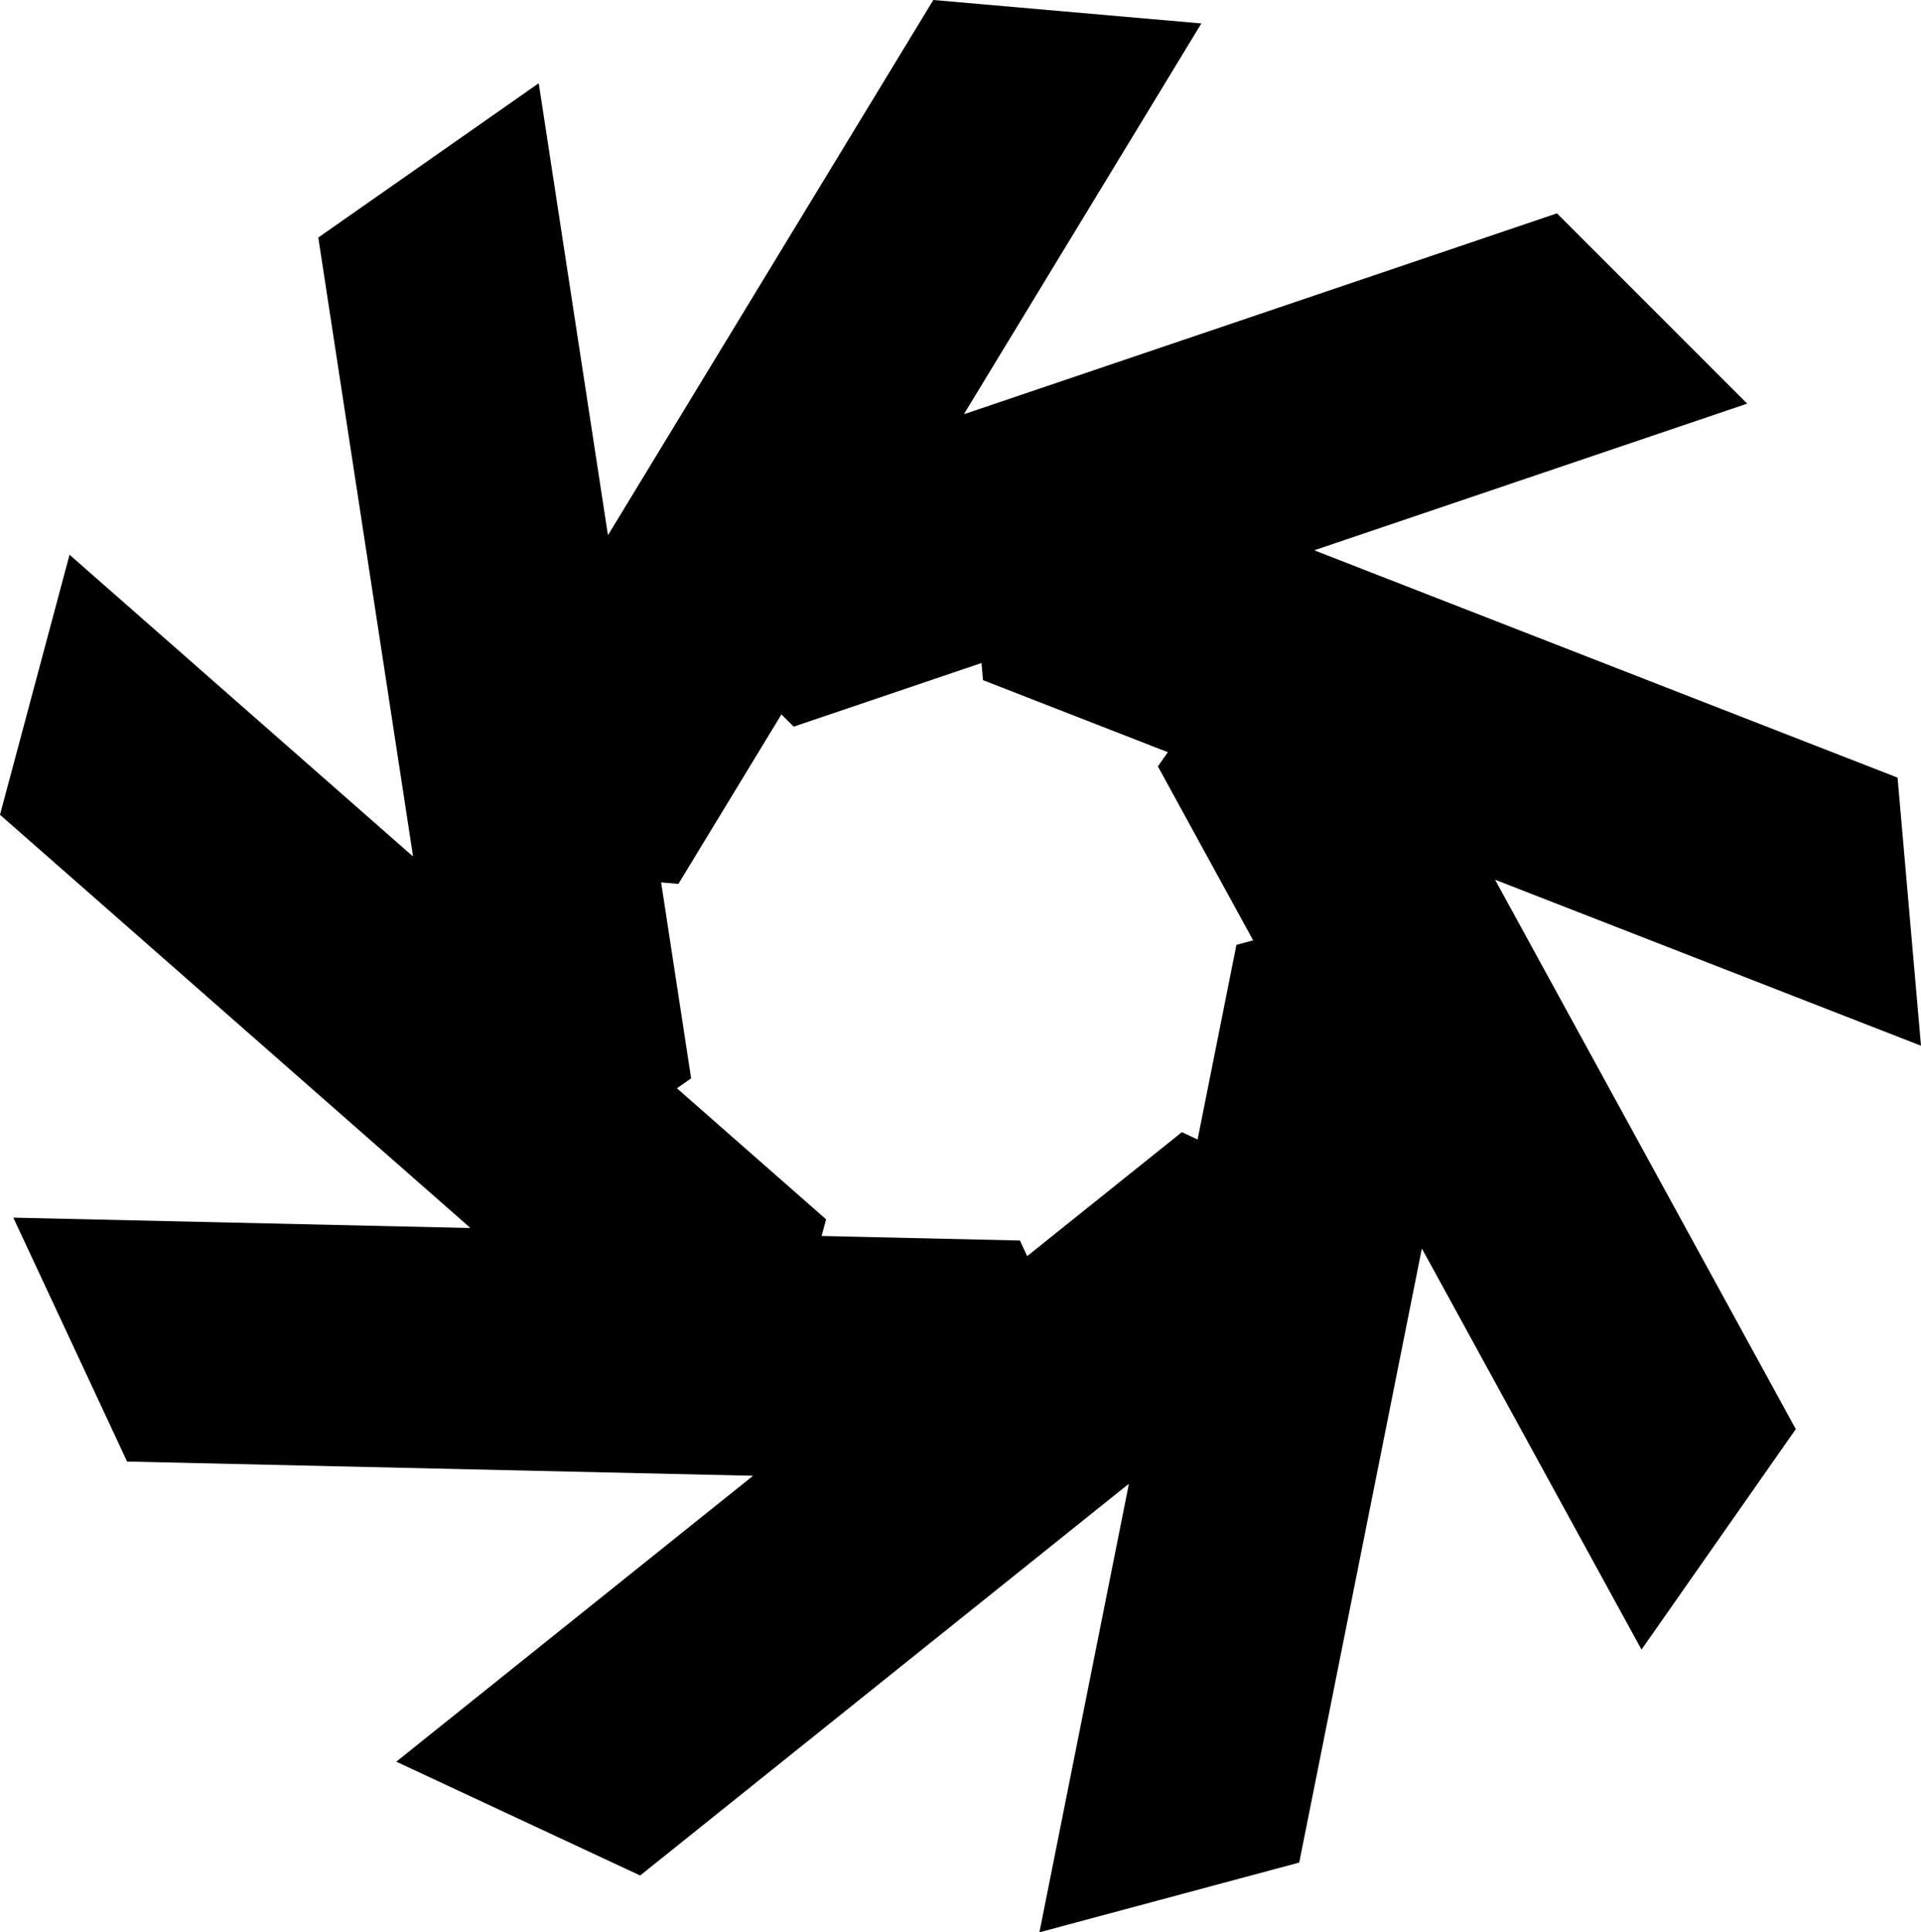 <svg xmlns="http://www.w3.org/2000/svg" viewBox="0 0 102.48 103.07"><title>Recurso 91MANDALA</title><g id="Capa_2" data-name="Capa 2"><g id="Capa_1-2" data-name="Capa 1"><polygon points="83.06 11.38 93.21 21.53 42.34 38.76 32.19 28.61 83.06 11.38"/><polygon points="49.79 0 64.09 1.25 36.19 47.15 21.89 45.89 49.79 0"/><polygon points="16.98 12.67 28.74 4.44 36.87 57.52 25.11 65.76 16.98 12.67"/><polygon points="0 43.46 3.71 29.59 44.07 65.04 40.35 78.9 0 43.46"/><polygon points="6.78 77.96 0.71 64.95 54.41 66.17 60.47 79.18 6.78 77.96"/><polygon points="34.15 100.04 21.14 93.97 63.05 60.39 76.06 66.45 34.15 100.04"/><polygon points="69.31 99.35 55.45 103.07 65.96 50.4 79.83 46.68 69.31 99.35"/><polygon points="95.8 76.23 87.57 87.99 61.77 40.88 70.01 29.12 95.8 76.23"/><polygon points="101.23 41.48 102.48 55.78 52.44 36.28 51.19 21.98 101.23 41.48"/></g></g></svg>